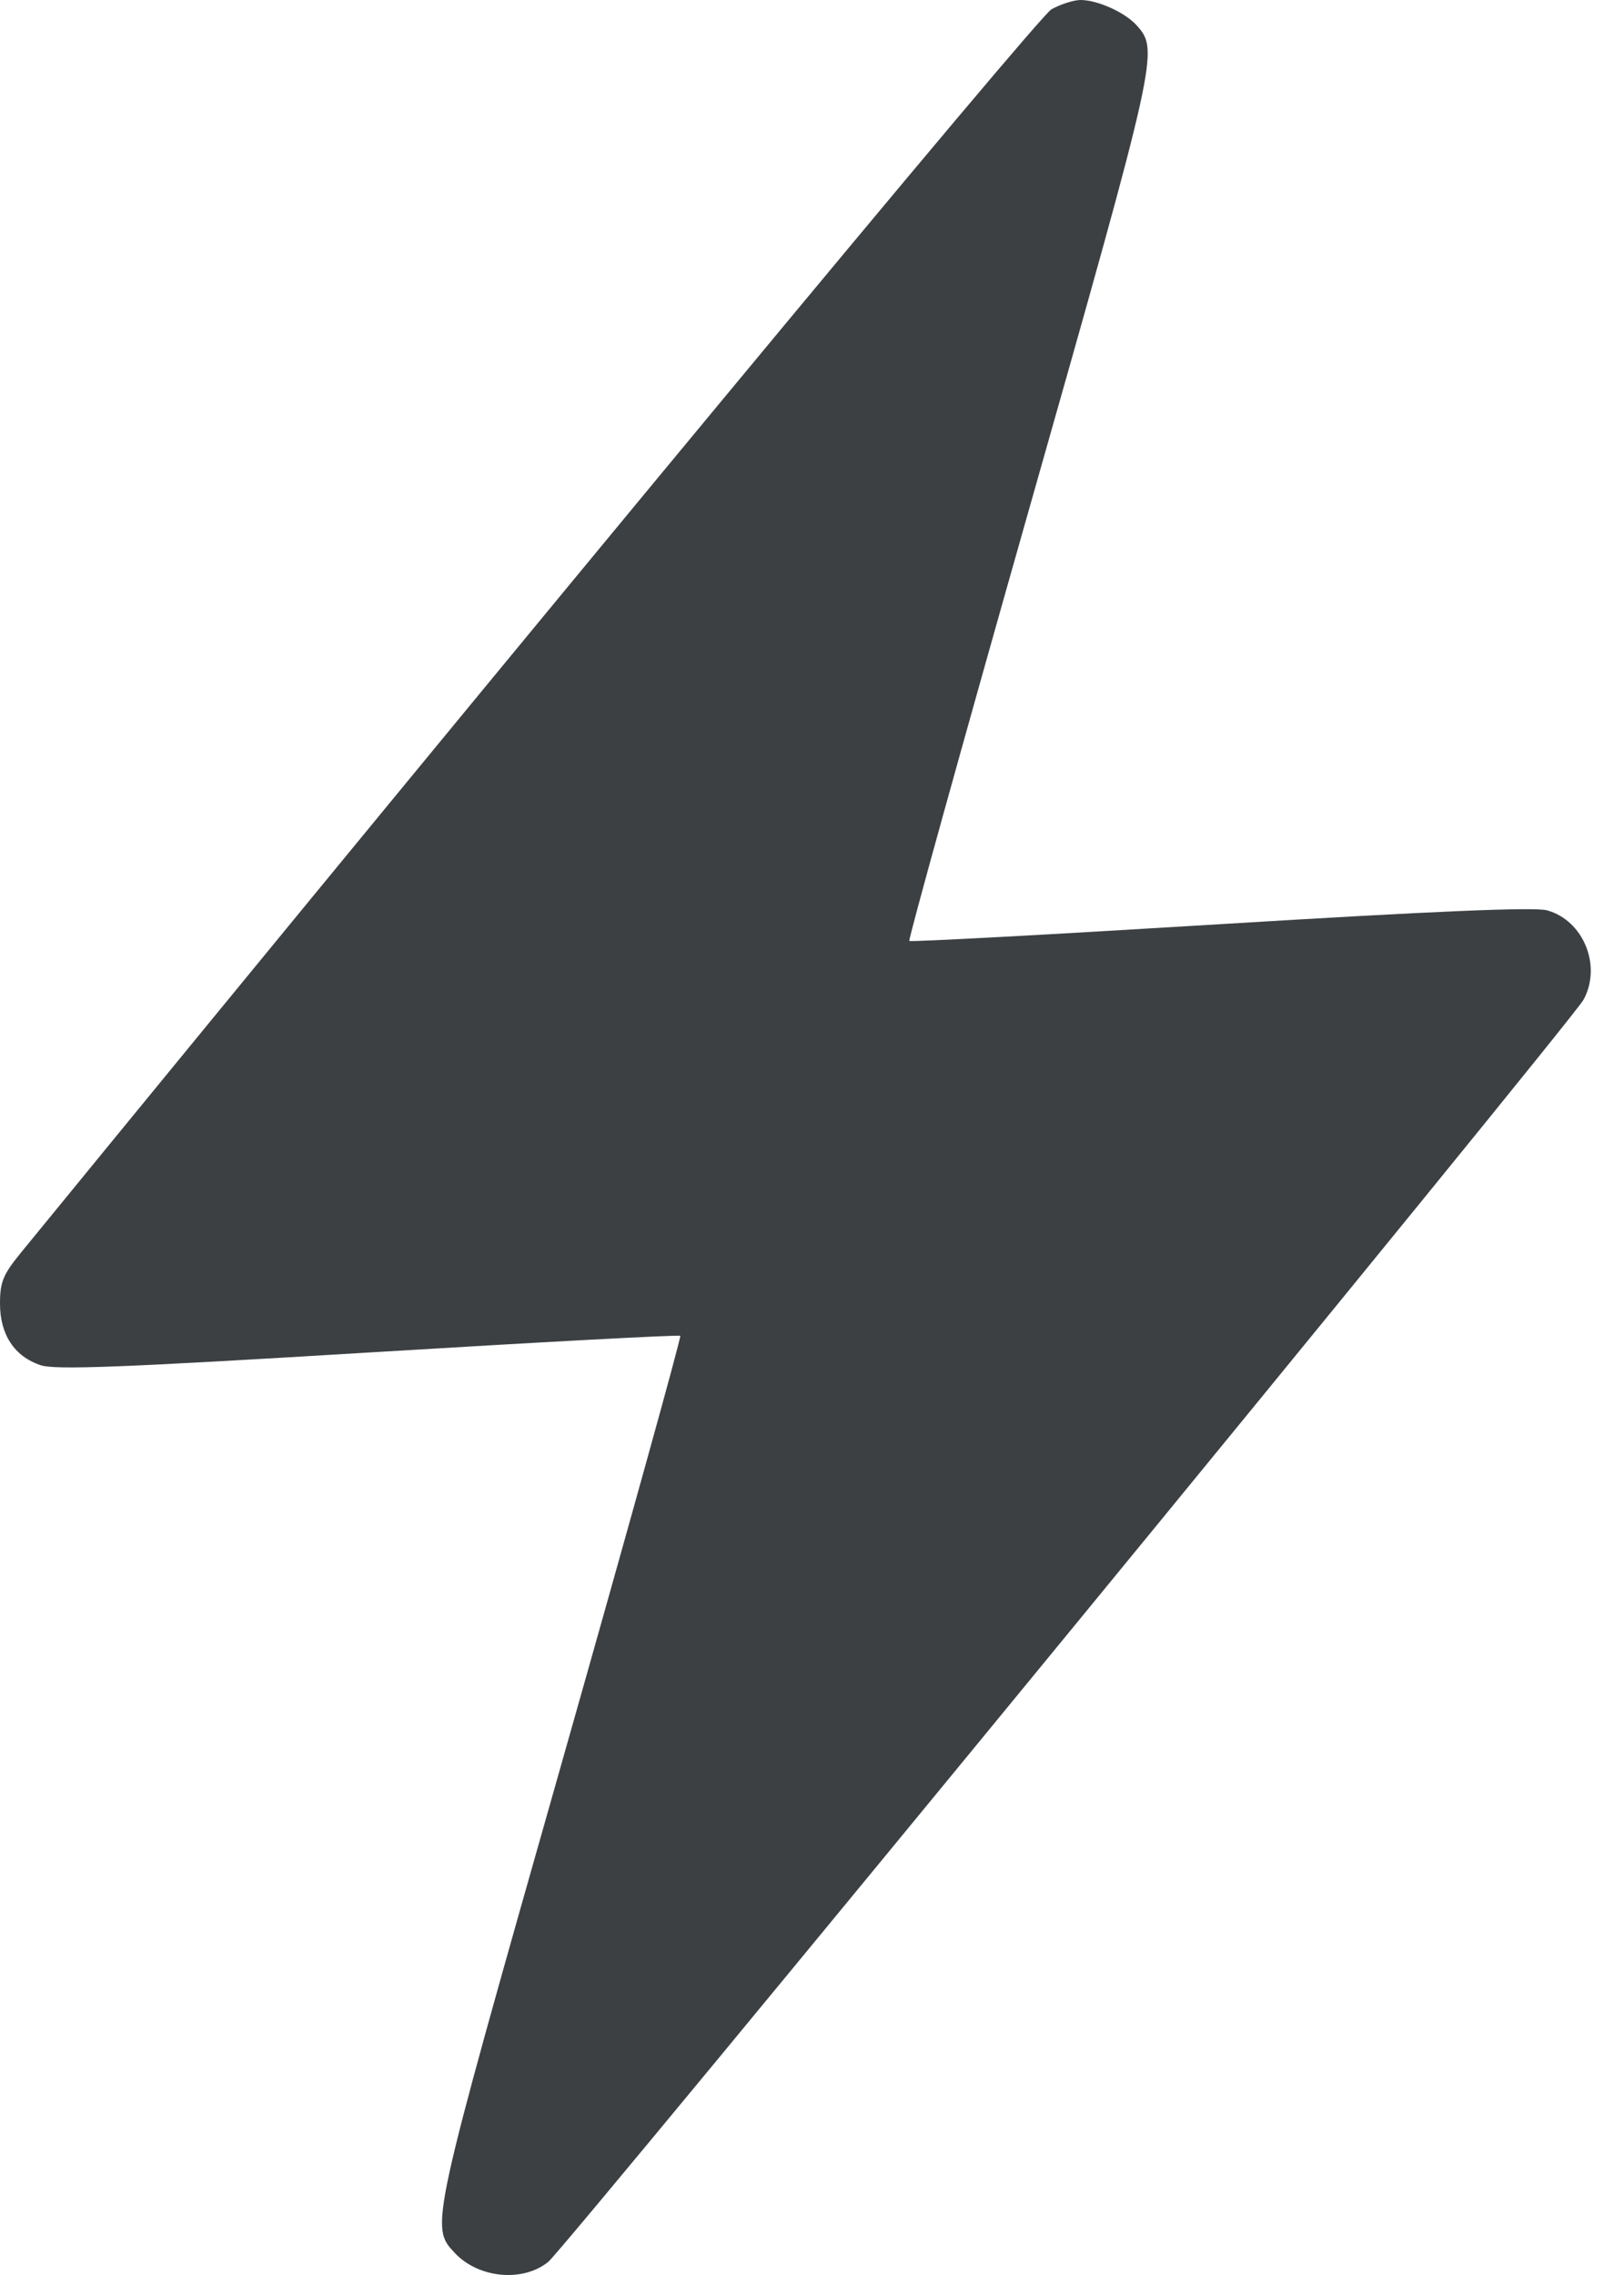 <svg width="25" height="35" viewBox="0 0 25 35" fill="none" xmlns="http://www.w3.org/2000/svg">
<path fill-rule="evenodd" clip-rule="evenodd" d="M16.186 0.143C15.982 0.256 8.065 9.803 0.327 19.266C0.047 19.608 0 19.722 0 20.056C0 20.532 0.221 20.868 0.625 21.003C0.849 21.078 1.88 21.038 5.673 20.808C8.294 20.649 10.454 20.533 10.472 20.551C10.49 20.569 9.657 23.566 8.622 27.211C6.615 34.276 6.62 34.255 7.002 34.662C7.367 35.051 8.049 35.115 8.44 34.798C8.707 34.581 24.196 15.711 24.376 15.382C24.662 14.861 24.377 14.16 23.815 14.005C23.624 13.952 22.064 14.018 18.785 14.218C16.17 14.378 14.017 14.494 13.998 14.476C13.98 14.457 14.812 11.46 15.847 7.815C17.828 0.84 17.842 0.777 17.499 0.391C17.321 0.192 16.898 0 16.634 0C16.531 0 16.329 0.064 16.186 0.143Z" fill="#3C4043"/>
</svg>
